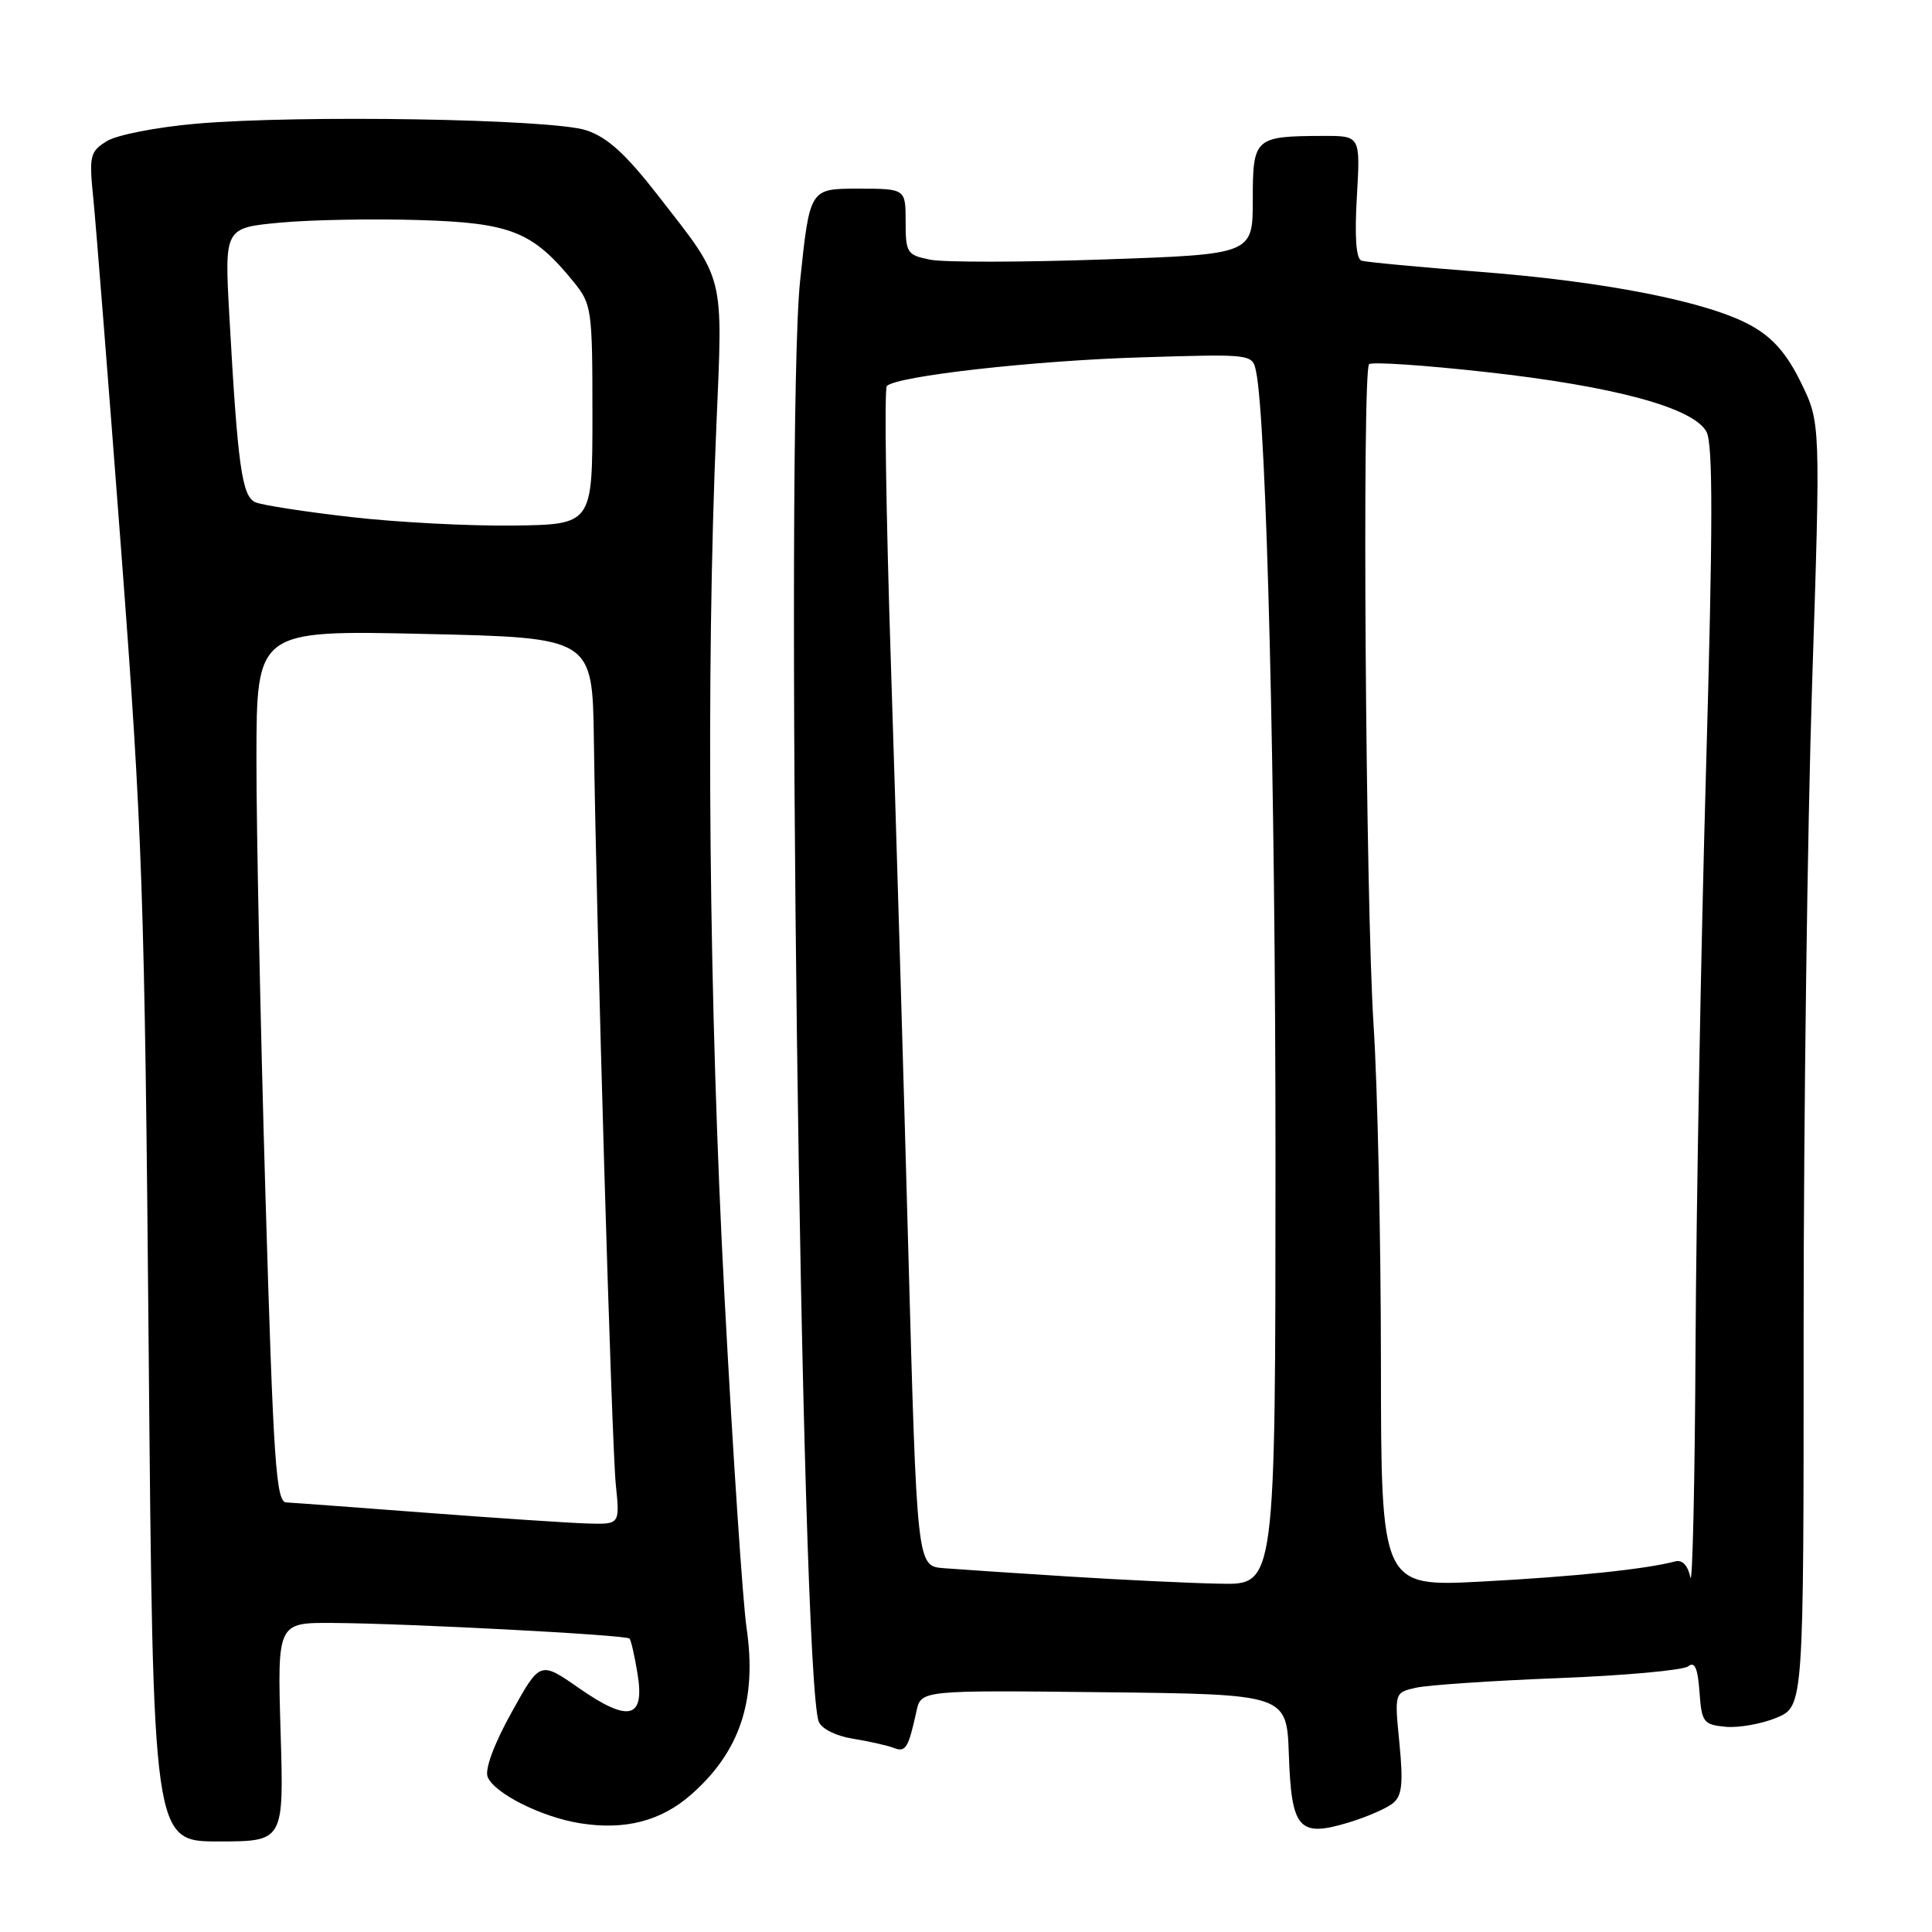 <?xml version="1.0" encoding="UTF-8" standalone="no"?>
<!DOCTYPE svg PUBLIC "-//W3C//DTD SVG 1.1//EN" "http://www.w3.org/Graphics/SVG/1.1/DTD/svg11.dtd" >
<svg xmlns="http://www.w3.org/2000/svg" xmlns:xlink="http://www.w3.org/1999/xlink" version="1.1" viewBox="0 0 256 256">
 <g >
 <path fill="currentColor"
d=" M 37.18 229.50 C 36.75 215.00 36.75 215.00 44.12 215.05 C 54.00 215.11 82.98 216.63 83.42 217.12 C 83.61 217.33 84.09 219.41 84.47 221.75 C 85.47 227.76 83.33 228.29 76.71 223.68 C 71.56 220.09 71.56 220.09 67.77 226.93 C 65.48 231.05 64.23 234.43 64.61 235.43 C 65.44 237.60 71.76 240.78 76.86 241.59 C 82.79 242.54 87.58 241.31 91.57 237.80 C 98.06 232.10 100.33 225.28 98.92 215.67 C 98.42 212.28 97.11 192.62 96.01 172.00 C 93.93 133.15 93.51 89.30 94.92 56.50 C 95.79 36.01 96.14 37.41 87.27 26.00 C 82.89 20.37 80.49 18.19 77.67 17.26 C 73.12 15.76 39.73 15.20 26.00 16.39 C 20.67 16.86 15.46 17.88 14.12 18.72 C 11.91 20.11 11.79 20.64 12.37 26.36 C 12.71 29.74 14.37 50.73 16.06 73.00 C 18.88 110.29 19.17 118.67 19.70 178.75 C 20.28 244.00 20.28 244.00 28.95 244.00 C 37.62 244.00 37.62 244.00 37.18 229.50 Z  M 184.59 238.92 C 185.78 237.94 185.95 236.30 185.43 230.98 C 184.77 224.28 184.77 224.28 187.63 223.63 C 189.21 223.28 197.70 222.70 206.50 222.36 C 215.30 222.02 223.04 221.31 223.69 220.80 C 224.56 220.11 224.96 221.01 225.19 224.18 C 225.48 228.22 225.71 228.52 228.65 228.81 C 230.38 228.97 233.42 228.43 235.40 227.61 C 239.00 226.10 239.00 226.10 238.99 175.80 C 238.99 148.14 239.49 109.87 240.11 90.76 C 241.24 56.02 241.24 56.02 238.64 50.70 C 236.78 46.89 234.93 44.76 232.08 43.17 C 226.46 40.01 212.86 37.31 196.00 36.01 C 188.03 35.39 181.01 34.73 180.41 34.54 C 179.69 34.30 179.48 31.44 179.79 26.09 C 180.26 18.00 180.26 18.00 175.38 18.01 C 166.23 18.04 166.00 18.24 166.00 26.47 C 166.00 33.70 166.00 33.70 146.25 34.38 C 135.39 34.76 125.04 34.77 123.25 34.41 C 120.18 33.79 120.00 33.51 120.00 29.38 C 120.00 25.00 120.00 25.00 113.65 25.00 C 107.30 25.00 107.30 25.00 106.02 37.19 C 103.98 56.72 106.12 221.99 108.49 228.13 C 108.85 229.07 110.77 230.03 112.97 230.38 C 115.09 230.72 117.54 231.27 118.40 231.60 C 120.02 232.22 120.35 231.68 121.44 226.73 C 122.05 223.96 122.05 223.96 146.27 224.23 C 170.50 224.50 170.50 224.50 170.78 232.50 C 171.12 242.36 172.10 243.48 178.64 241.51 C 181.09 240.77 183.77 239.61 184.59 238.92 Z  M 56.50 200.45 C 47.15 199.74 38.80 199.12 37.94 199.08 C 36.57 199.01 36.23 193.94 35.17 158.25 C 34.51 135.84 33.97 109.85 33.98 100.50 C 34.00 83.50 34.00 83.50 56.25 84.00 C 78.50 84.50 78.50 84.50 78.69 98.00 C 79.04 123.21 81.05 191.48 81.60 196.75 C 82.14 202.00 82.14 202.00 77.82 201.87 C 75.44 201.80 65.85 201.16 56.50 200.45 Z  M 46.50 68.51 C 40.45 67.82 34.76 66.94 33.86 66.56 C 32.06 65.80 31.50 61.83 30.39 41.85 C 29.74 30.19 29.74 30.19 37.13 29.50 C 41.19 29.12 49.50 28.97 55.59 29.16 C 67.71 29.53 70.59 30.69 76.00 37.34 C 78.41 40.31 78.50 40.93 78.50 54.96 C 78.50 69.50 78.50 69.50 68.00 69.64 C 62.22 69.71 52.55 69.21 46.50 68.51 Z  M 223.98 209.00 C 223.65 207.42 222.91 206.65 221.98 206.89 C 218.13 207.92 208.67 208.91 196.43 209.56 C 183.00 210.27 183.00 210.27 182.98 180.38 C 182.97 163.95 182.53 143.93 182.01 135.90 C 180.95 119.56 180.47 49.20 181.41 48.26 C 181.74 47.92 188.65 48.38 196.76 49.28 C 213.84 51.16 224.41 54.02 226.12 57.22 C 226.99 58.85 226.97 69.79 226.06 101.94 C 225.39 125.35 224.77 159.57 224.67 178.00 C 224.58 196.43 224.26 210.38 223.98 209.00 Z  M 141.50 208.89 C 134.35 208.44 126.92 207.94 125.00 207.79 C 121.50 207.50 121.50 207.50 120.35 165.50 C 119.72 142.40 118.68 107.37 118.04 87.65 C 117.40 67.93 117.16 51.50 117.51 51.15 C 118.82 49.83 136.96 47.78 151.22 47.35 C 165.93 46.90 165.94 46.90 166.43 49.20 C 167.83 55.75 169.01 103.83 169.01 153.75 C 169.00 210.00 169.00 210.00 161.75 209.85 C 157.76 209.78 148.65 209.34 141.50 208.89 Z "/>
</g>
</svg>